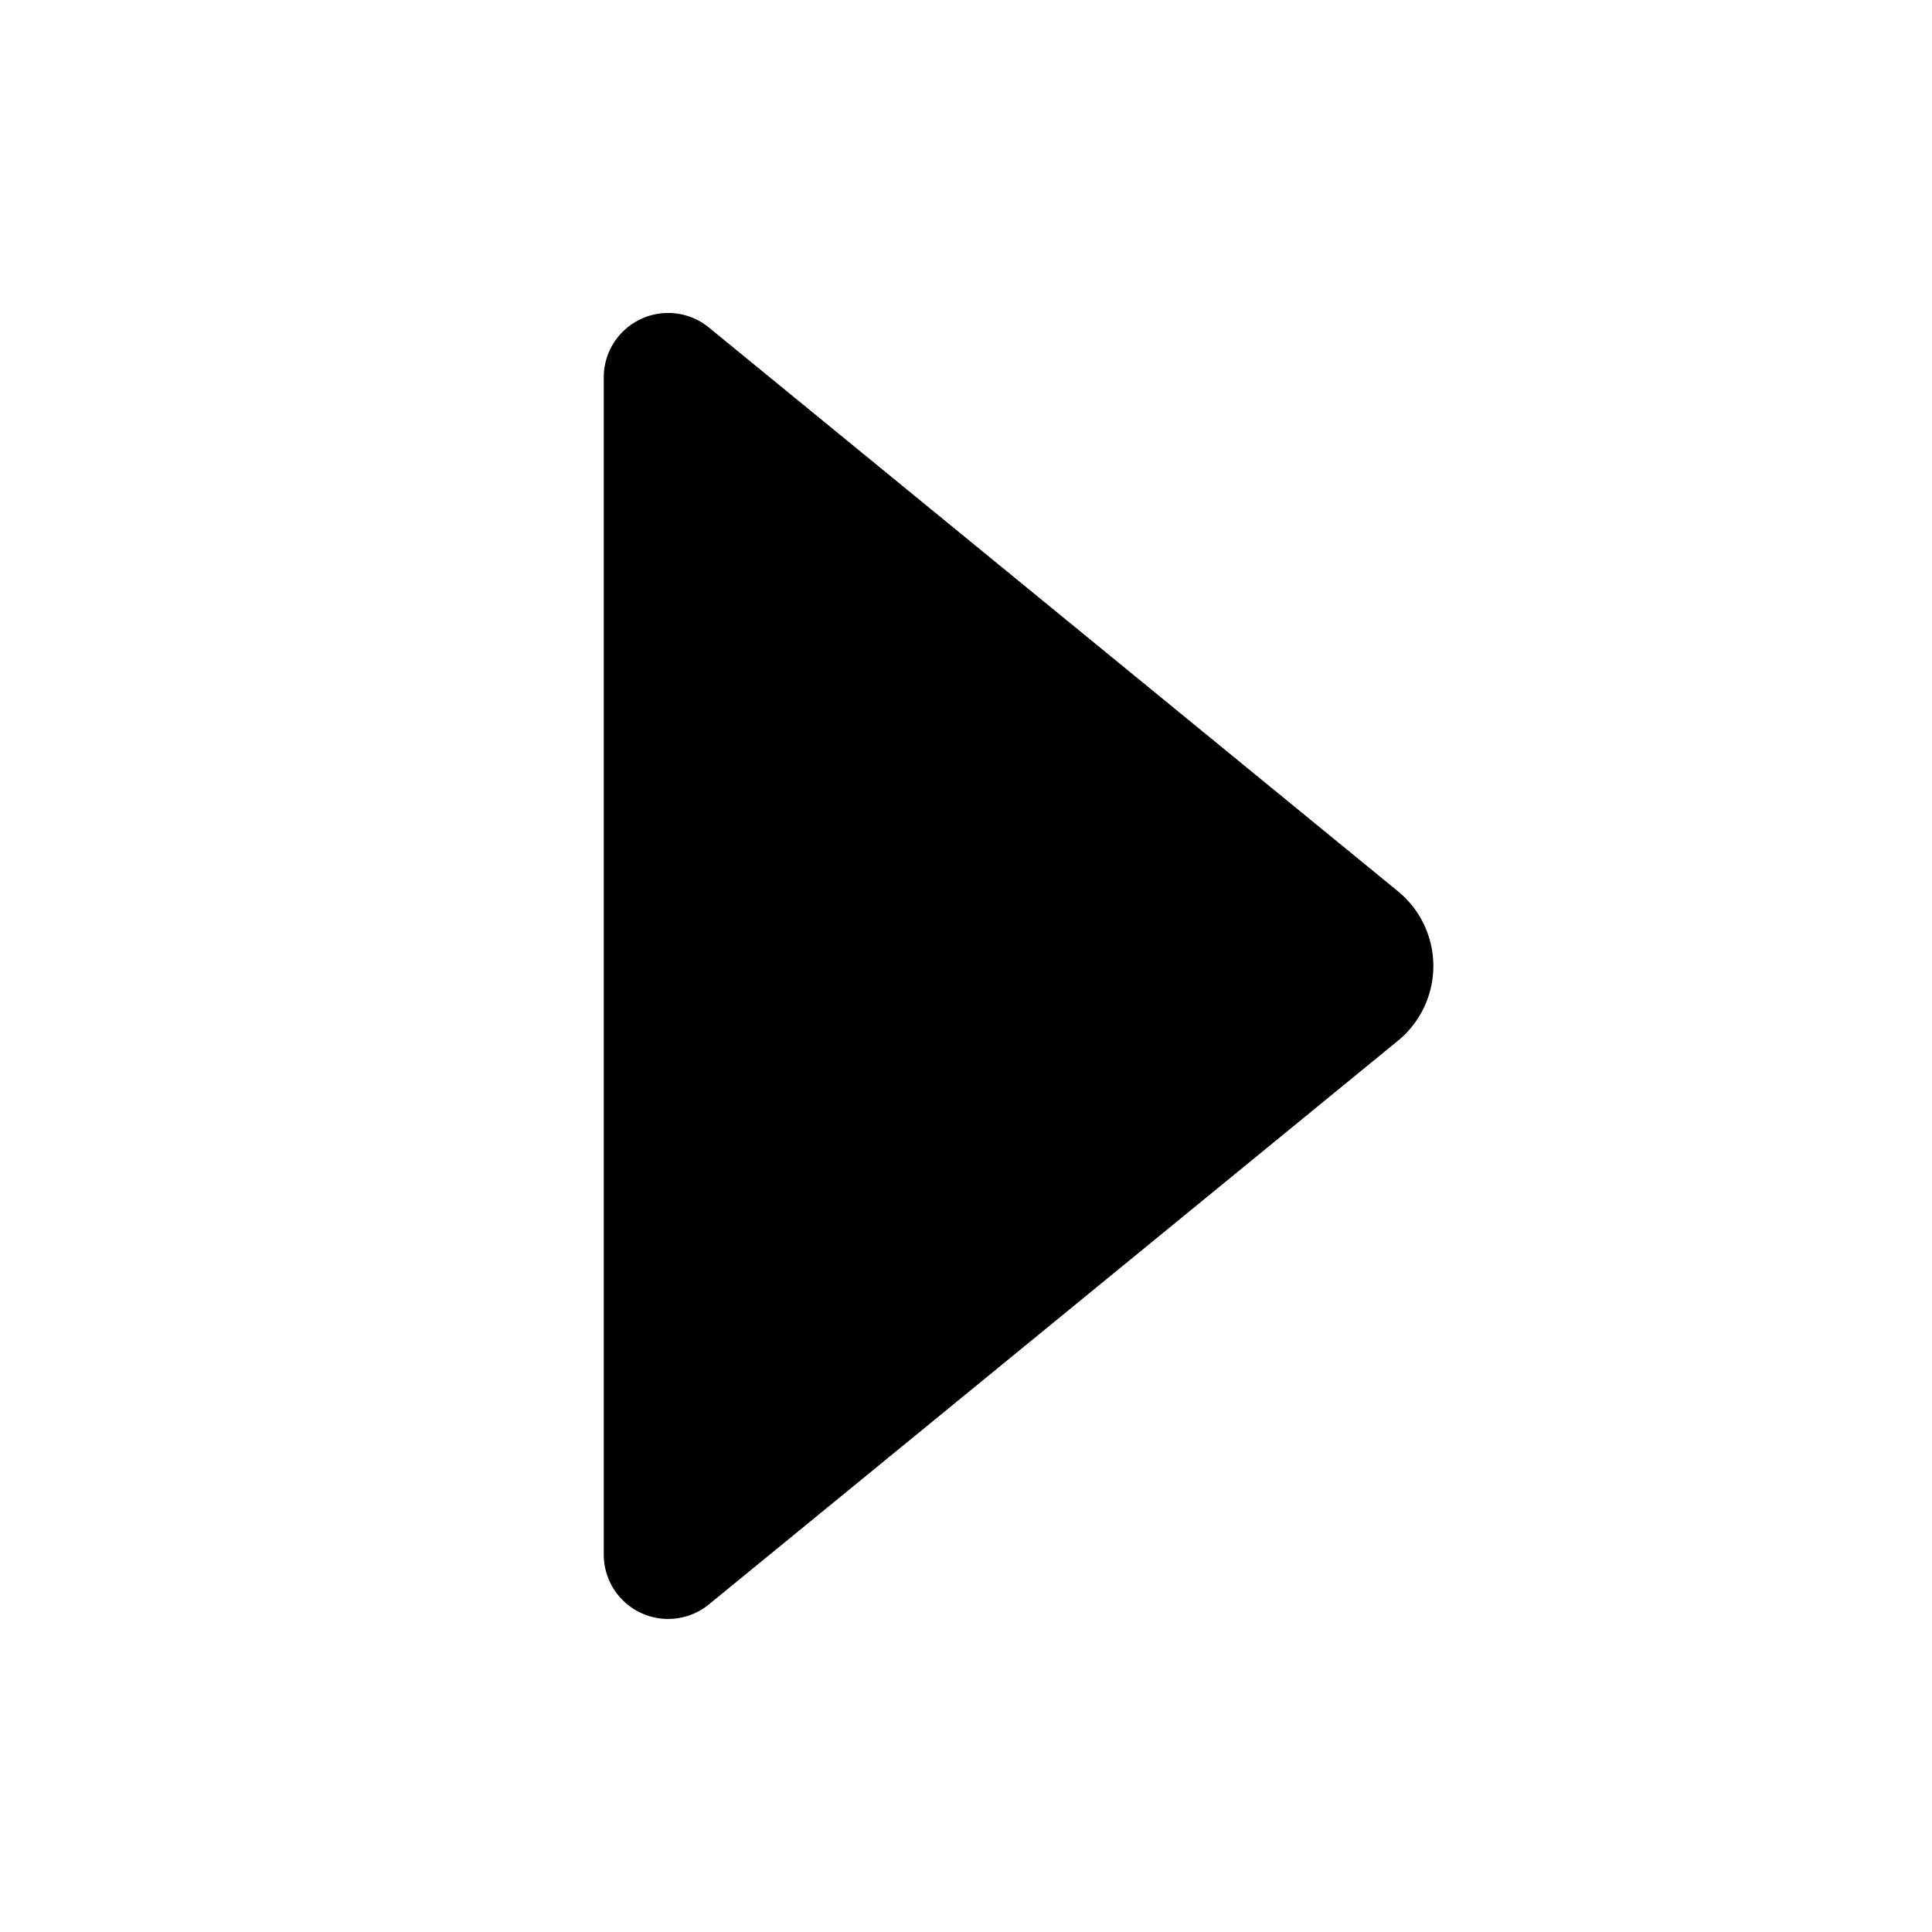 <svg width="24" height="24" viewBox="0 0 24 24" fill="none" xmlns="http://www.w3.org/2000/svg"><path d="M7.5 4.688a.8.8 0 0 1 1.307-.619l8.558 7.002a1.2 1.2 0 0 1 0 1.858L8.807 19.93a.8.8 0 0 1-1.307-.62V4.689z" fill="currentColor"/></svg>